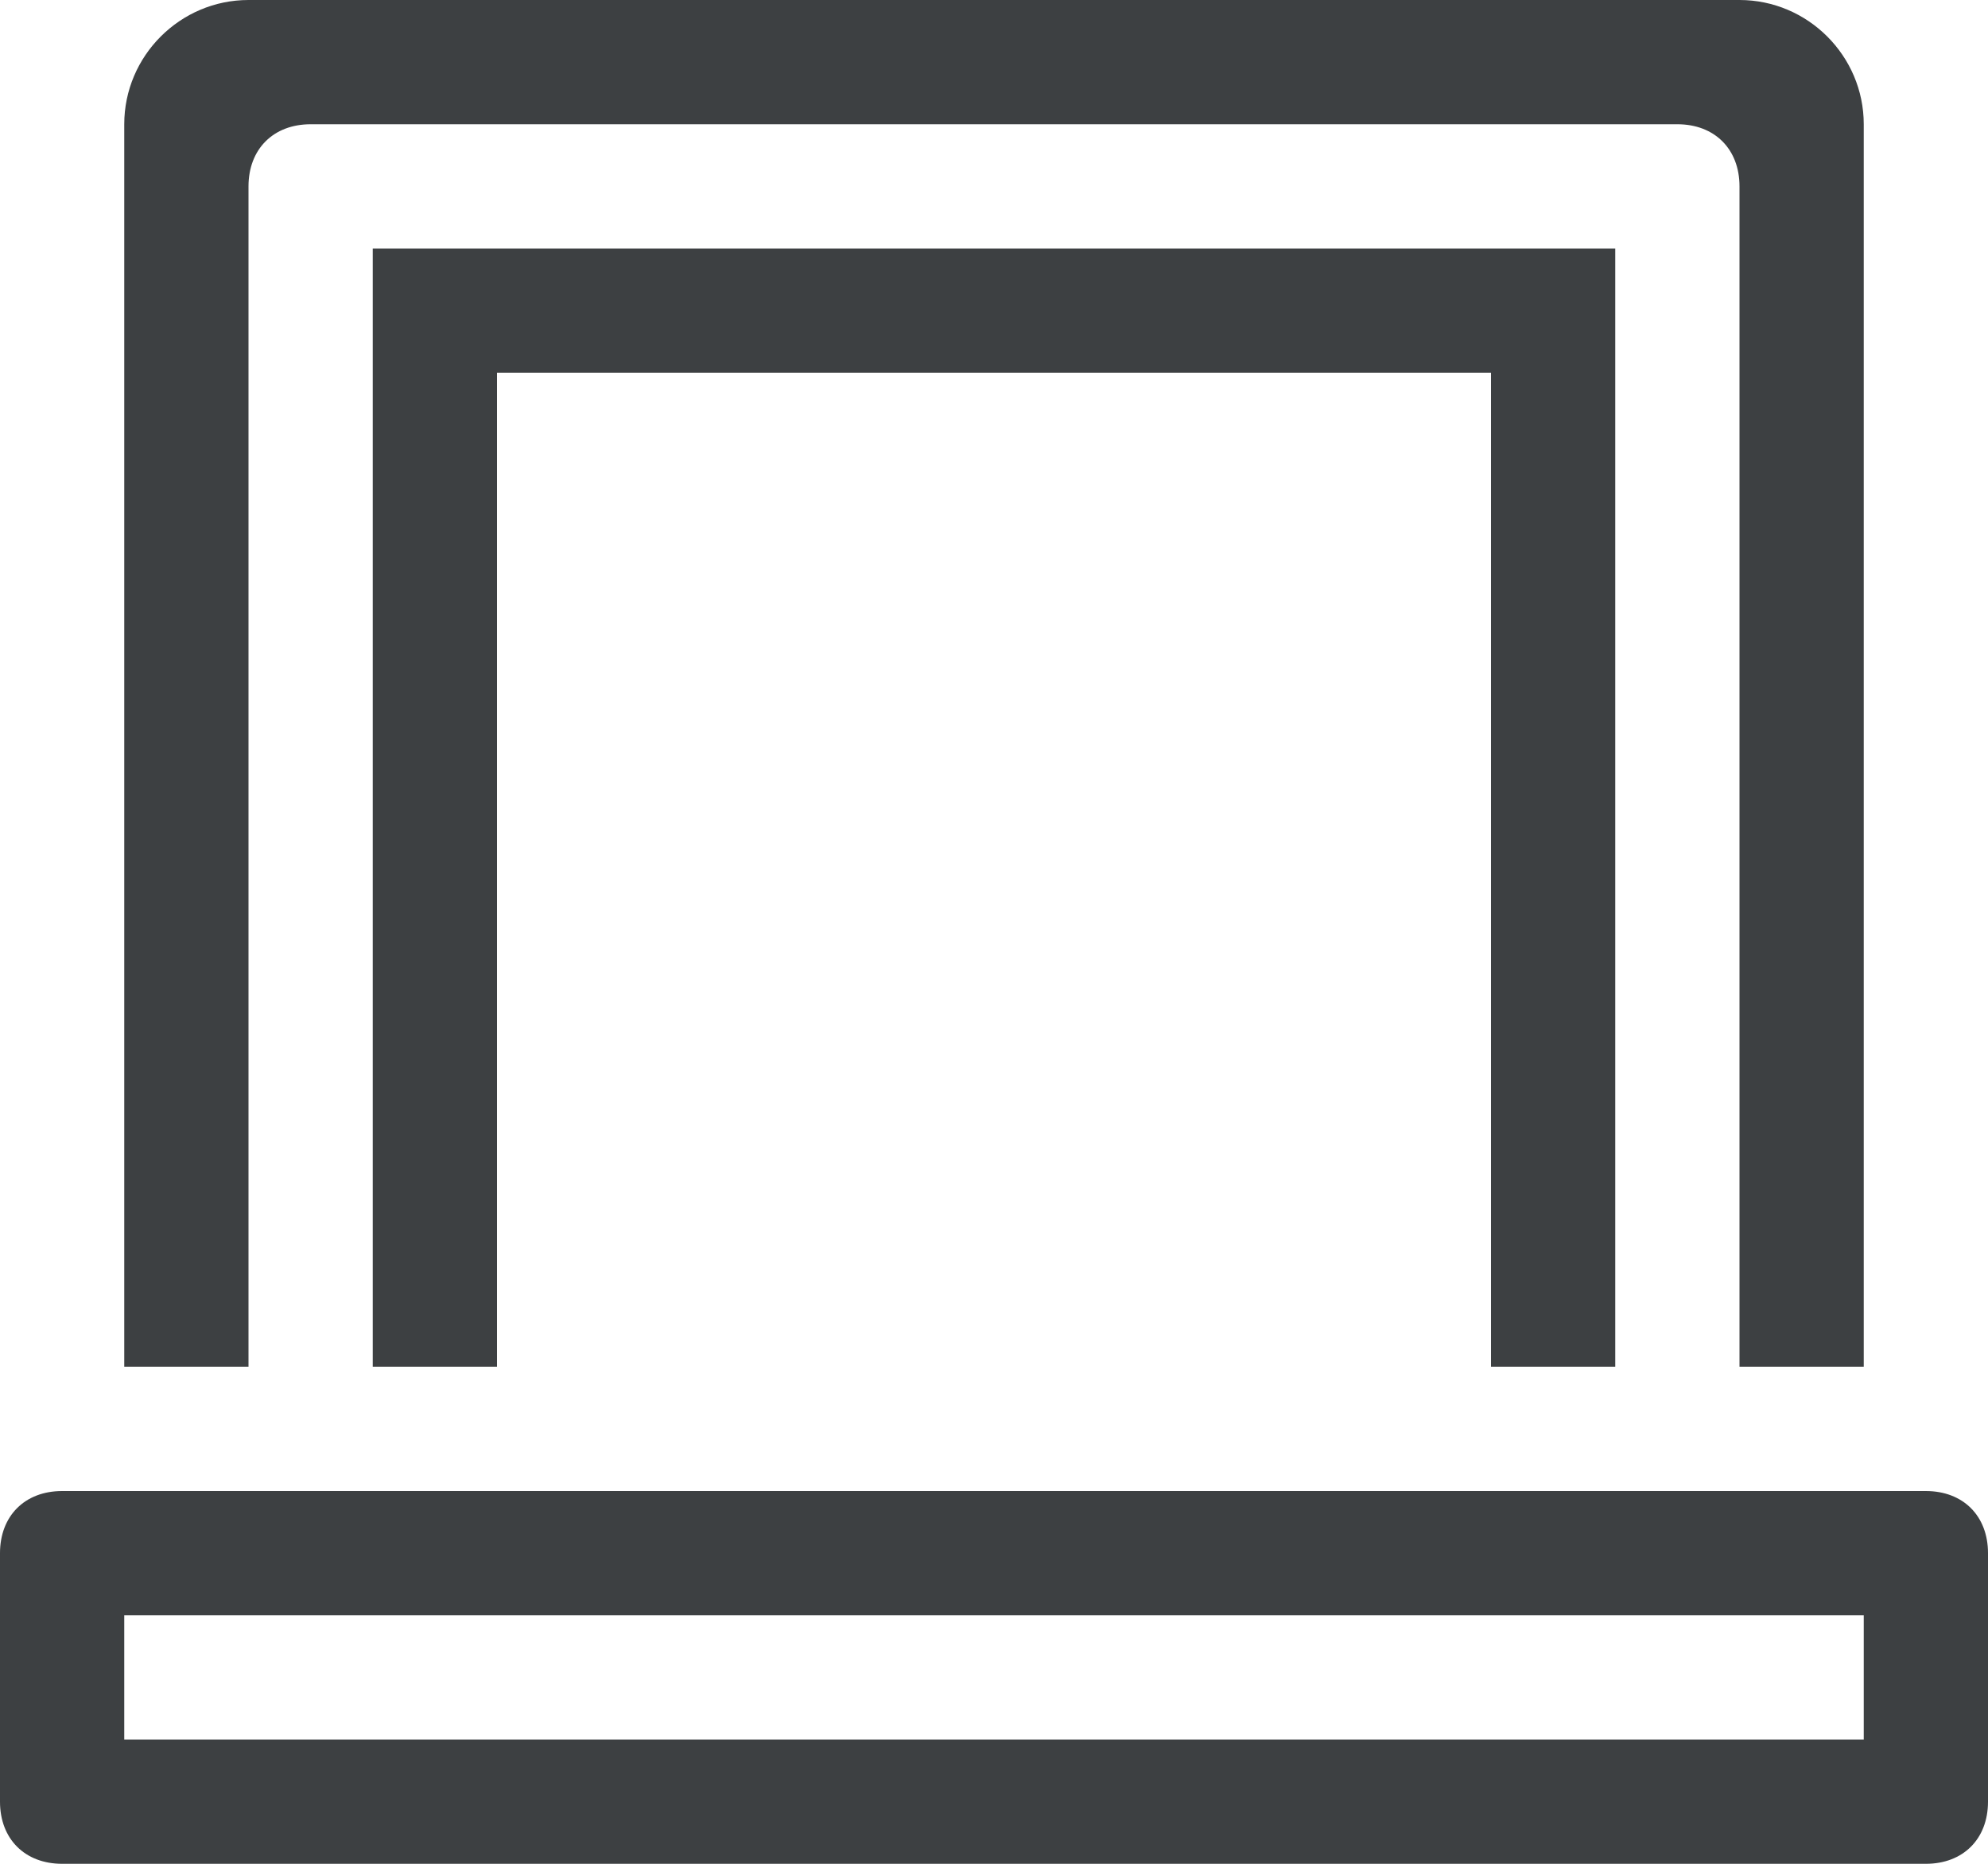 <svg xmlns="http://www.w3.org/2000/svg" width="32" height="30" viewBox="0 0 32 30">
<path fill="#3d4042" d="M31,30H1c-0.6,0-1-0.4-1-1v-4c0-0.6,0.4-1,1-1h30c0.6,0,1,0.4,1,1
	v4C32,29.6,31.6,30,31,30z M30,26H2v2h28V26z M8,22H6v-4V4h20v14v4h-2v-4V6H8v12V22z M28,18V3c0-0.6-0.4-1-1-1H5C4.4,2,4,2.4,4,3v15
	v4H2v-4V2c0-1.1,0.9-2,2-2h24c1.1,0,2,0.9,2,2v16v4h-2V18z"/>
</svg>
